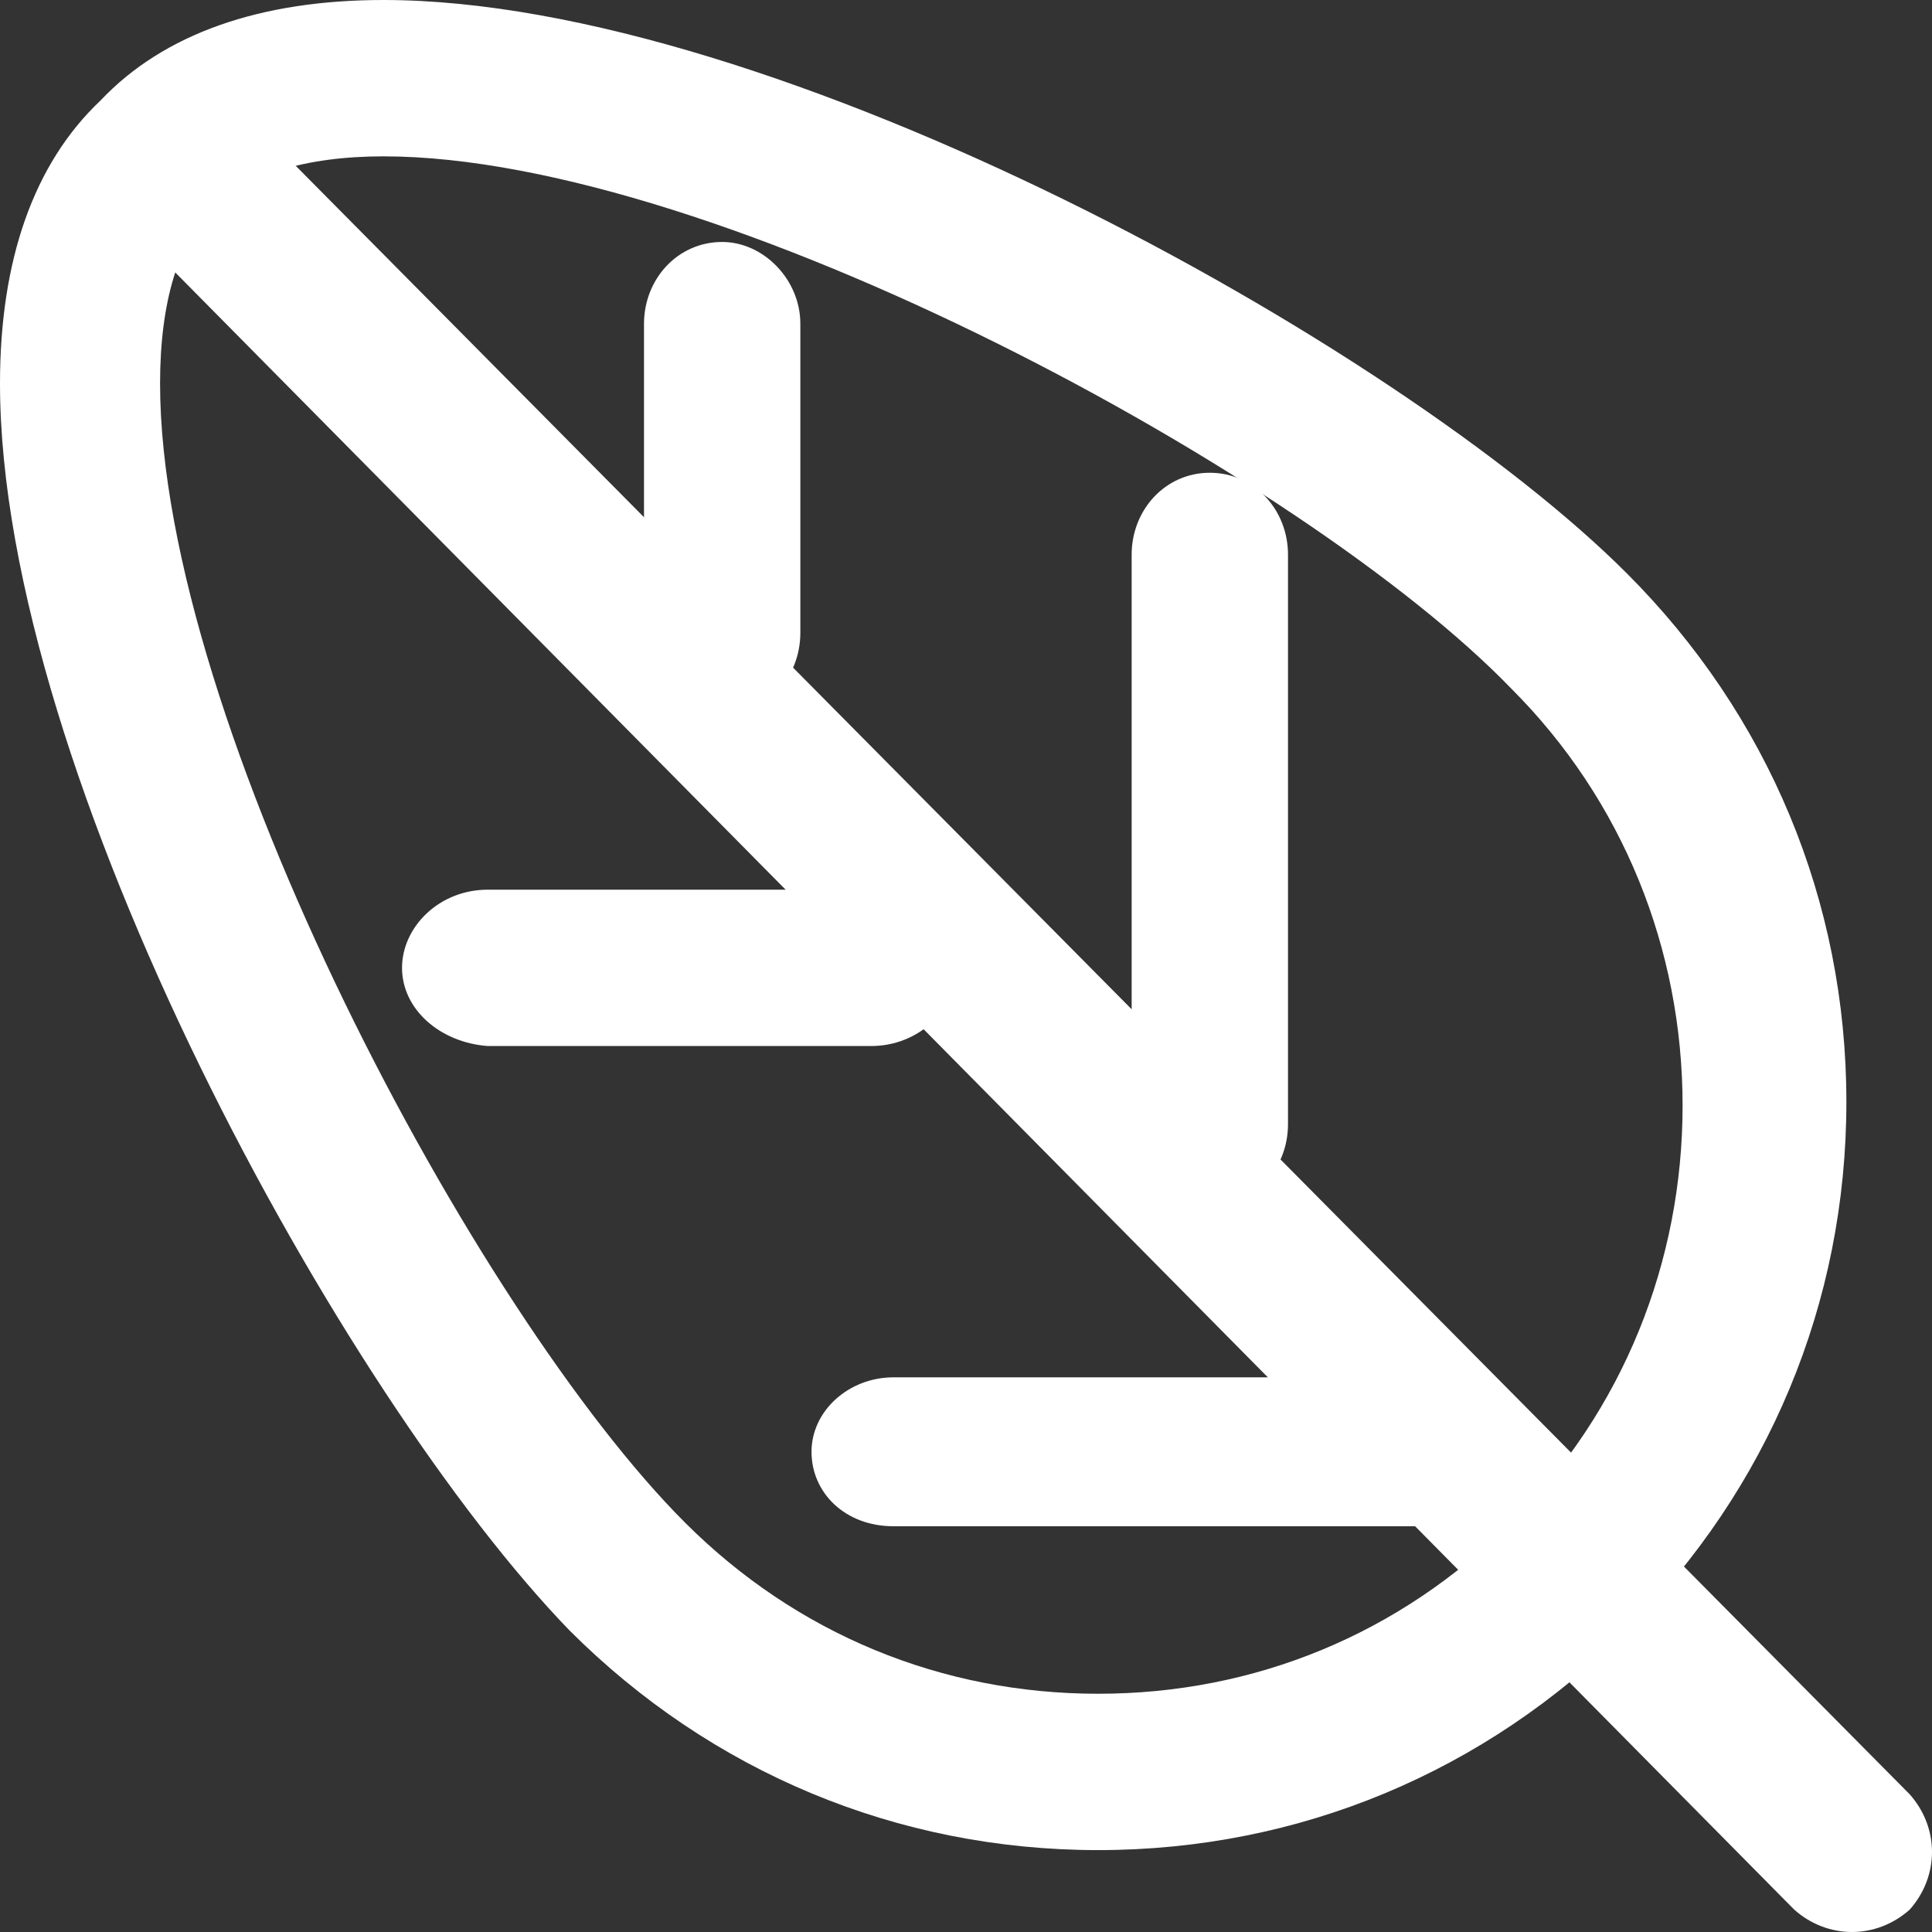 <?xml version="1.0" encoding="utf-8"?>
<!-- Generator: Adobe Illustrator 23.0.3, SVG Export Plug-In . SVG Version: 6.00 Build 0)  -->
<svg version="1.1" id="Layer_1" xmlns="http://www.w3.org/2000/svg" xmlns:xlink="http://www.w3.org/1999/xlink" x="0px" y="0px"
	 viewBox="0 0 51.9 51.9" style="enable-background:new 0 0 51.9 51.9;" xml:space="preserve">
<rect x="0" y="0" width="51.9" height="51.9" fill="#333333" stroke="none"/>
<style type="text/css">
	.st0{fill:#fff;}
</style>
<g>
	<g>
		<path class="st0" d="M0,10.3C0,7,0.9,4.4,2.7,2.7C4.4,0.9,7,0,10.3,0c10.5,0,27.2,9.2,33.4,15.4c3.8,3.8,5.9,8.8,5.9,14.2
			s-2.1,10.4-5.9,14.2c-3.8,3.8-8.8,5.9-14.2,5.9c-5.4,0-10.4-2.1-14.2-5.9C9.2,37.5,0,20.8,0,10.3z M45.2,29.7
			c0-4.2-1.6-8.2-4.6-11.2C35.1,12.8,19.3,4.2,10.3,4.2c-2.1,0-3.7,0.5-4.6,1.4c-0.9,0.9-1.4,2.5-1.4,4.7c0,9.1,8.5,25,14.1,30.6
			c3,3,6.9,4.6,11.1,4.6c4.2,0,8.1-1.6,11.1-4.6C43.6,37.9,45.2,33.9,45.2,29.7z"/>
	</g>
	<g>
		<path class="st0" d="M3.1,4.8c0-0.6,0.2-1.1,0.6-1.5c0.9-0.8,2.2-0.8,3.1,0l44.5,44.9c0.8,0.9,0.8,2.2,0,3.1
			c-0.9,0.8-2.2,0.8-3.1,0L3.7,6.3C3.3,5.9,3.1,5.3,3.1,4.8z"/>
	</g>
	<g>
		<path class="st0" d="M30.4,30.3V14.9c0-1.2,0.9-2.2,2.1-2.2c1.2,0,2.1,1,2.1,2.2v15.3c0,1.2-0.9,2.2-2.1,2.2
			C31.3,32.5,30.4,31.5,30.4,30.3z"/>
	</g>
	<g>
		<path class="st0" d="M10.8,26c0-1.1,1-2.1,2.3-2.1h10.3c1.3,0,2.3,0.9,2.3,2.1c0,1.1-1,2.1-2.3,2.1H13.1
			C11.8,28,10.8,27.1,10.8,26z"/>
	</g>
	<g>
		<path class="st0" d="M17.3,17V8.7c0-1.2,0.9-2.2,2.1-2.2c1.1,0,2.1,1,2.1,2.2V17c0,1.2-0.9,2.2-2.1,2.2
			C18.3,19.3,17.3,18.3,17.3,17z"/>
	</g>
	<g>
		<path class="st0" d="M21.8,39c0-1.1,1-2,2.2-2h15c1.2,0,2.2,0.9,2.2,2c0,1.1-1,2-2.2,2H24C22.7,41,21.8,40.1,21.8,39z"/>
	</g>
</g>
</svg>
